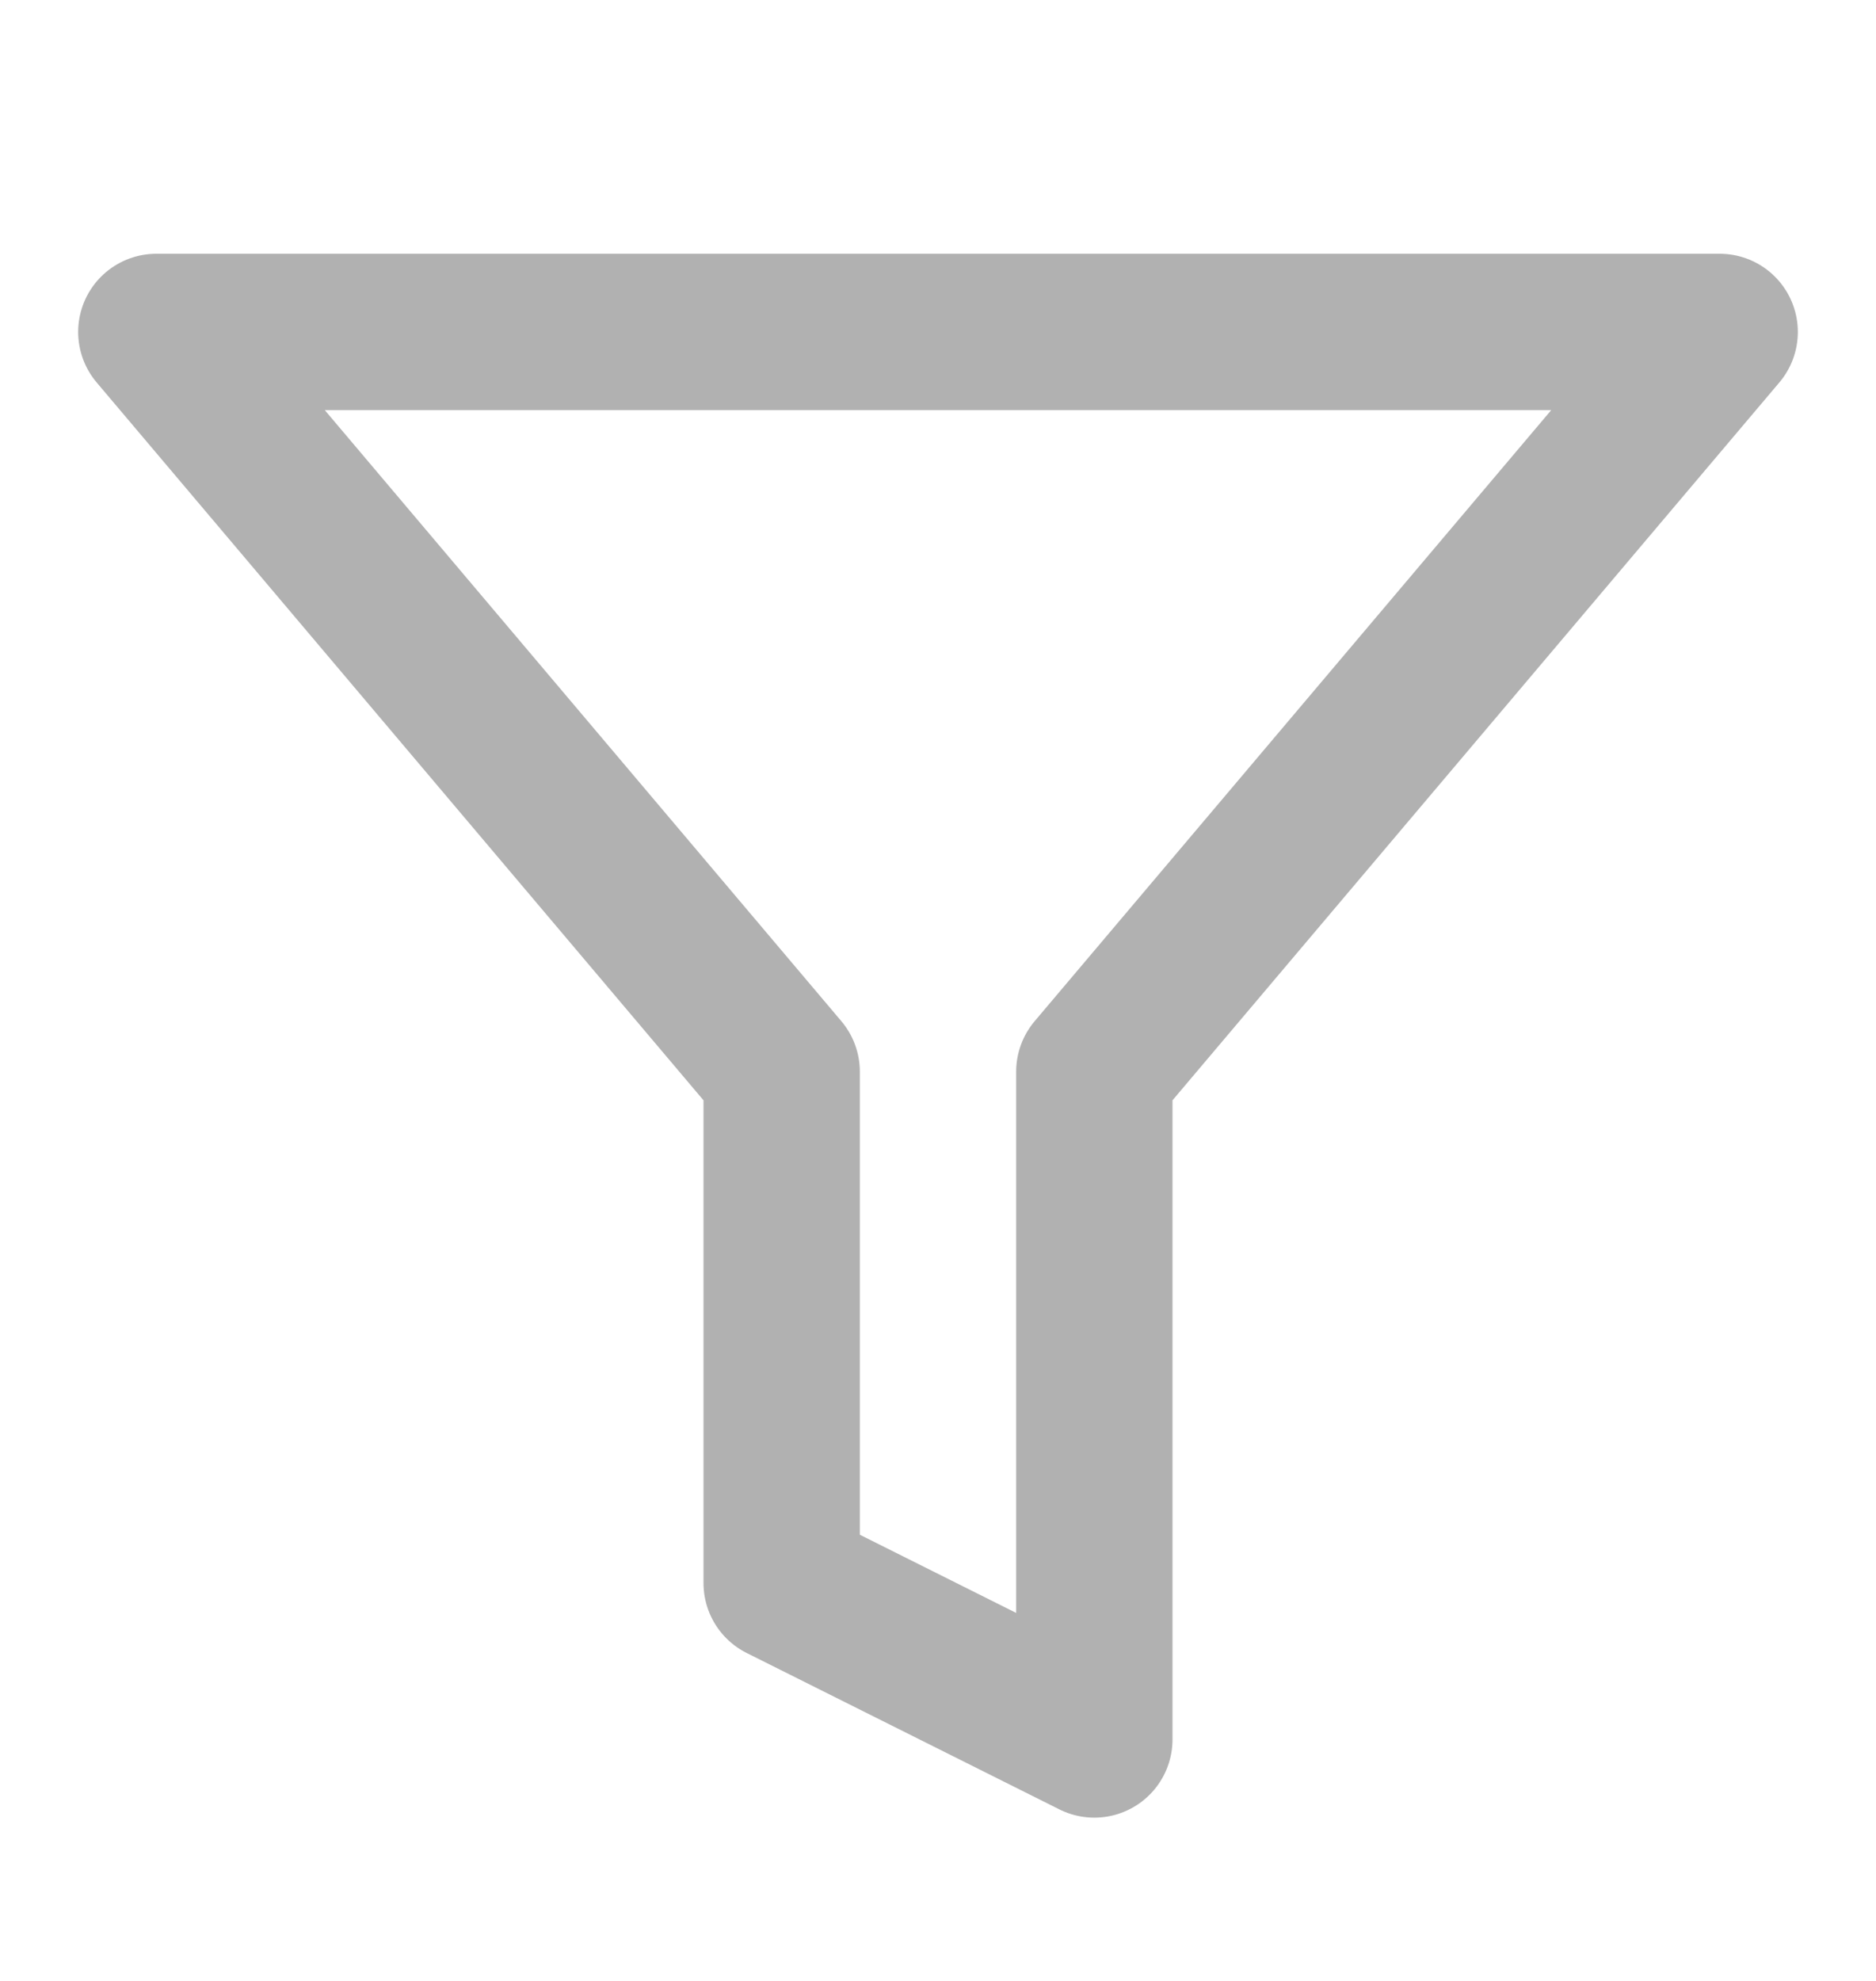 <svg width="18" height="19" viewBox="0 0 18 19" fill="none" xmlns="http://www.w3.org/2000/svg">
<path d="M16.5 3.184H1.5L7.5 10.279V15.184L10.5 16.684V10.279L16.5 3.184Z" stroke="#B1B1B1" stroke-width="1.5" stroke-linecap="round" stroke-linejoin="round"/>
</svg>
